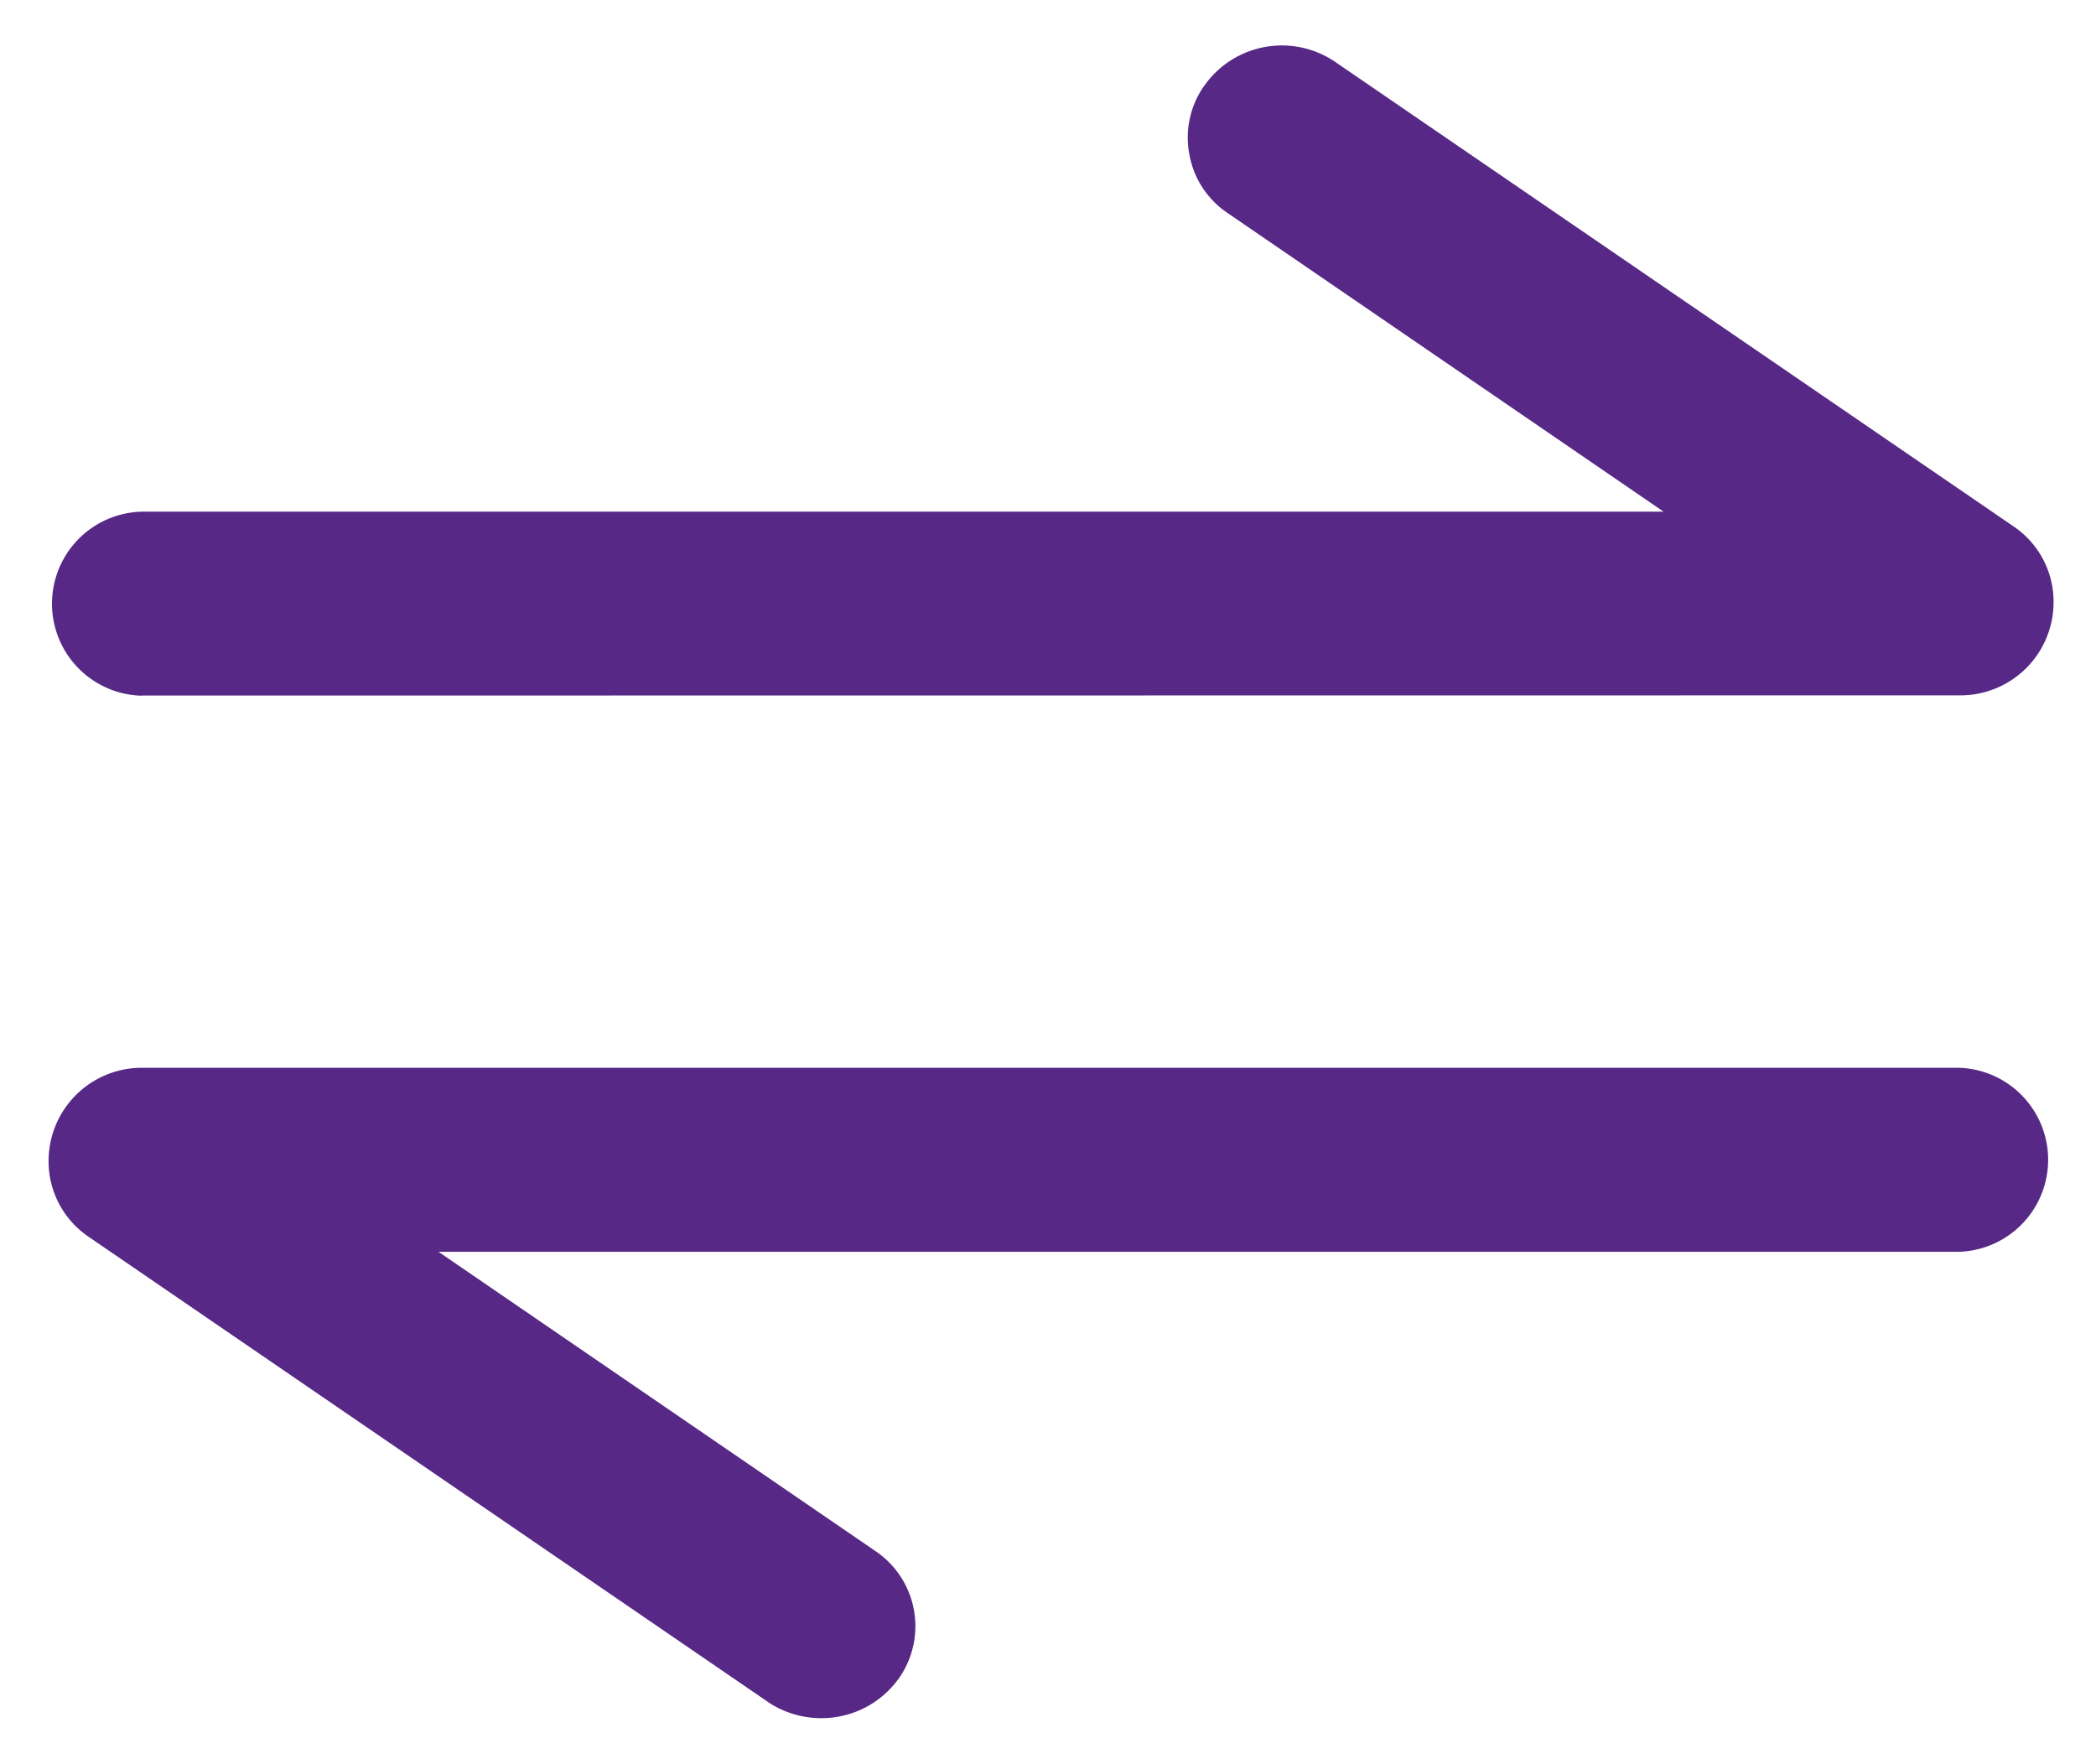 <?xml version="1.0" standalone="no"?><!DOCTYPE svg PUBLIC "-//W3C//DTD SVG 1.1//EN" "http://www.w3.org/Graphics/SVG/1.1/DTD/svg11.dtd"><svg t="1725349833190" class="icon" viewBox="0 0 1217 1024" version="1.1" xmlns="http://www.w3.org/2000/svg" p-id="11308" xmlns:xlink="http://www.w3.org/1999/xlink" width="38.031" height="32"><path d="M81.279 403.913l1.601-0.055 1054.866-0.11h0.552a54.113 54.113 0 0 0 54.057-53.34 52.732 52.732 0 0 0-23.246-44.781L775.026 35.781a55.051 55.051 0 0 0-74.212 11.872l-1.767 2.374a52.014 52.014 0 0 0-8.503 39.425 51.904 51.904 0 0 0 21.756 33.903l253.612 173.713H83.102a53.45 53.45 0 0 0-1.822 106.845zM1137.471 619.977H82.273a54.113 54.113 0 0 0-54.057 53.395 52.898 52.898 0 0 0 23.302 44.781l394.029 269.79v0.055c9.276 6.295 20.099 9.608 31.308 9.608h0.166a55.051 55.051 0 0 0 44.45-22.529l1.104-1.546a52.622 52.622 0 0 0-14.356-72.997l-253.612-173.713H1137.471a53.45 53.45 0 0 0 0-106.845z" fill="#572886" p-id="11309"></path></svg>